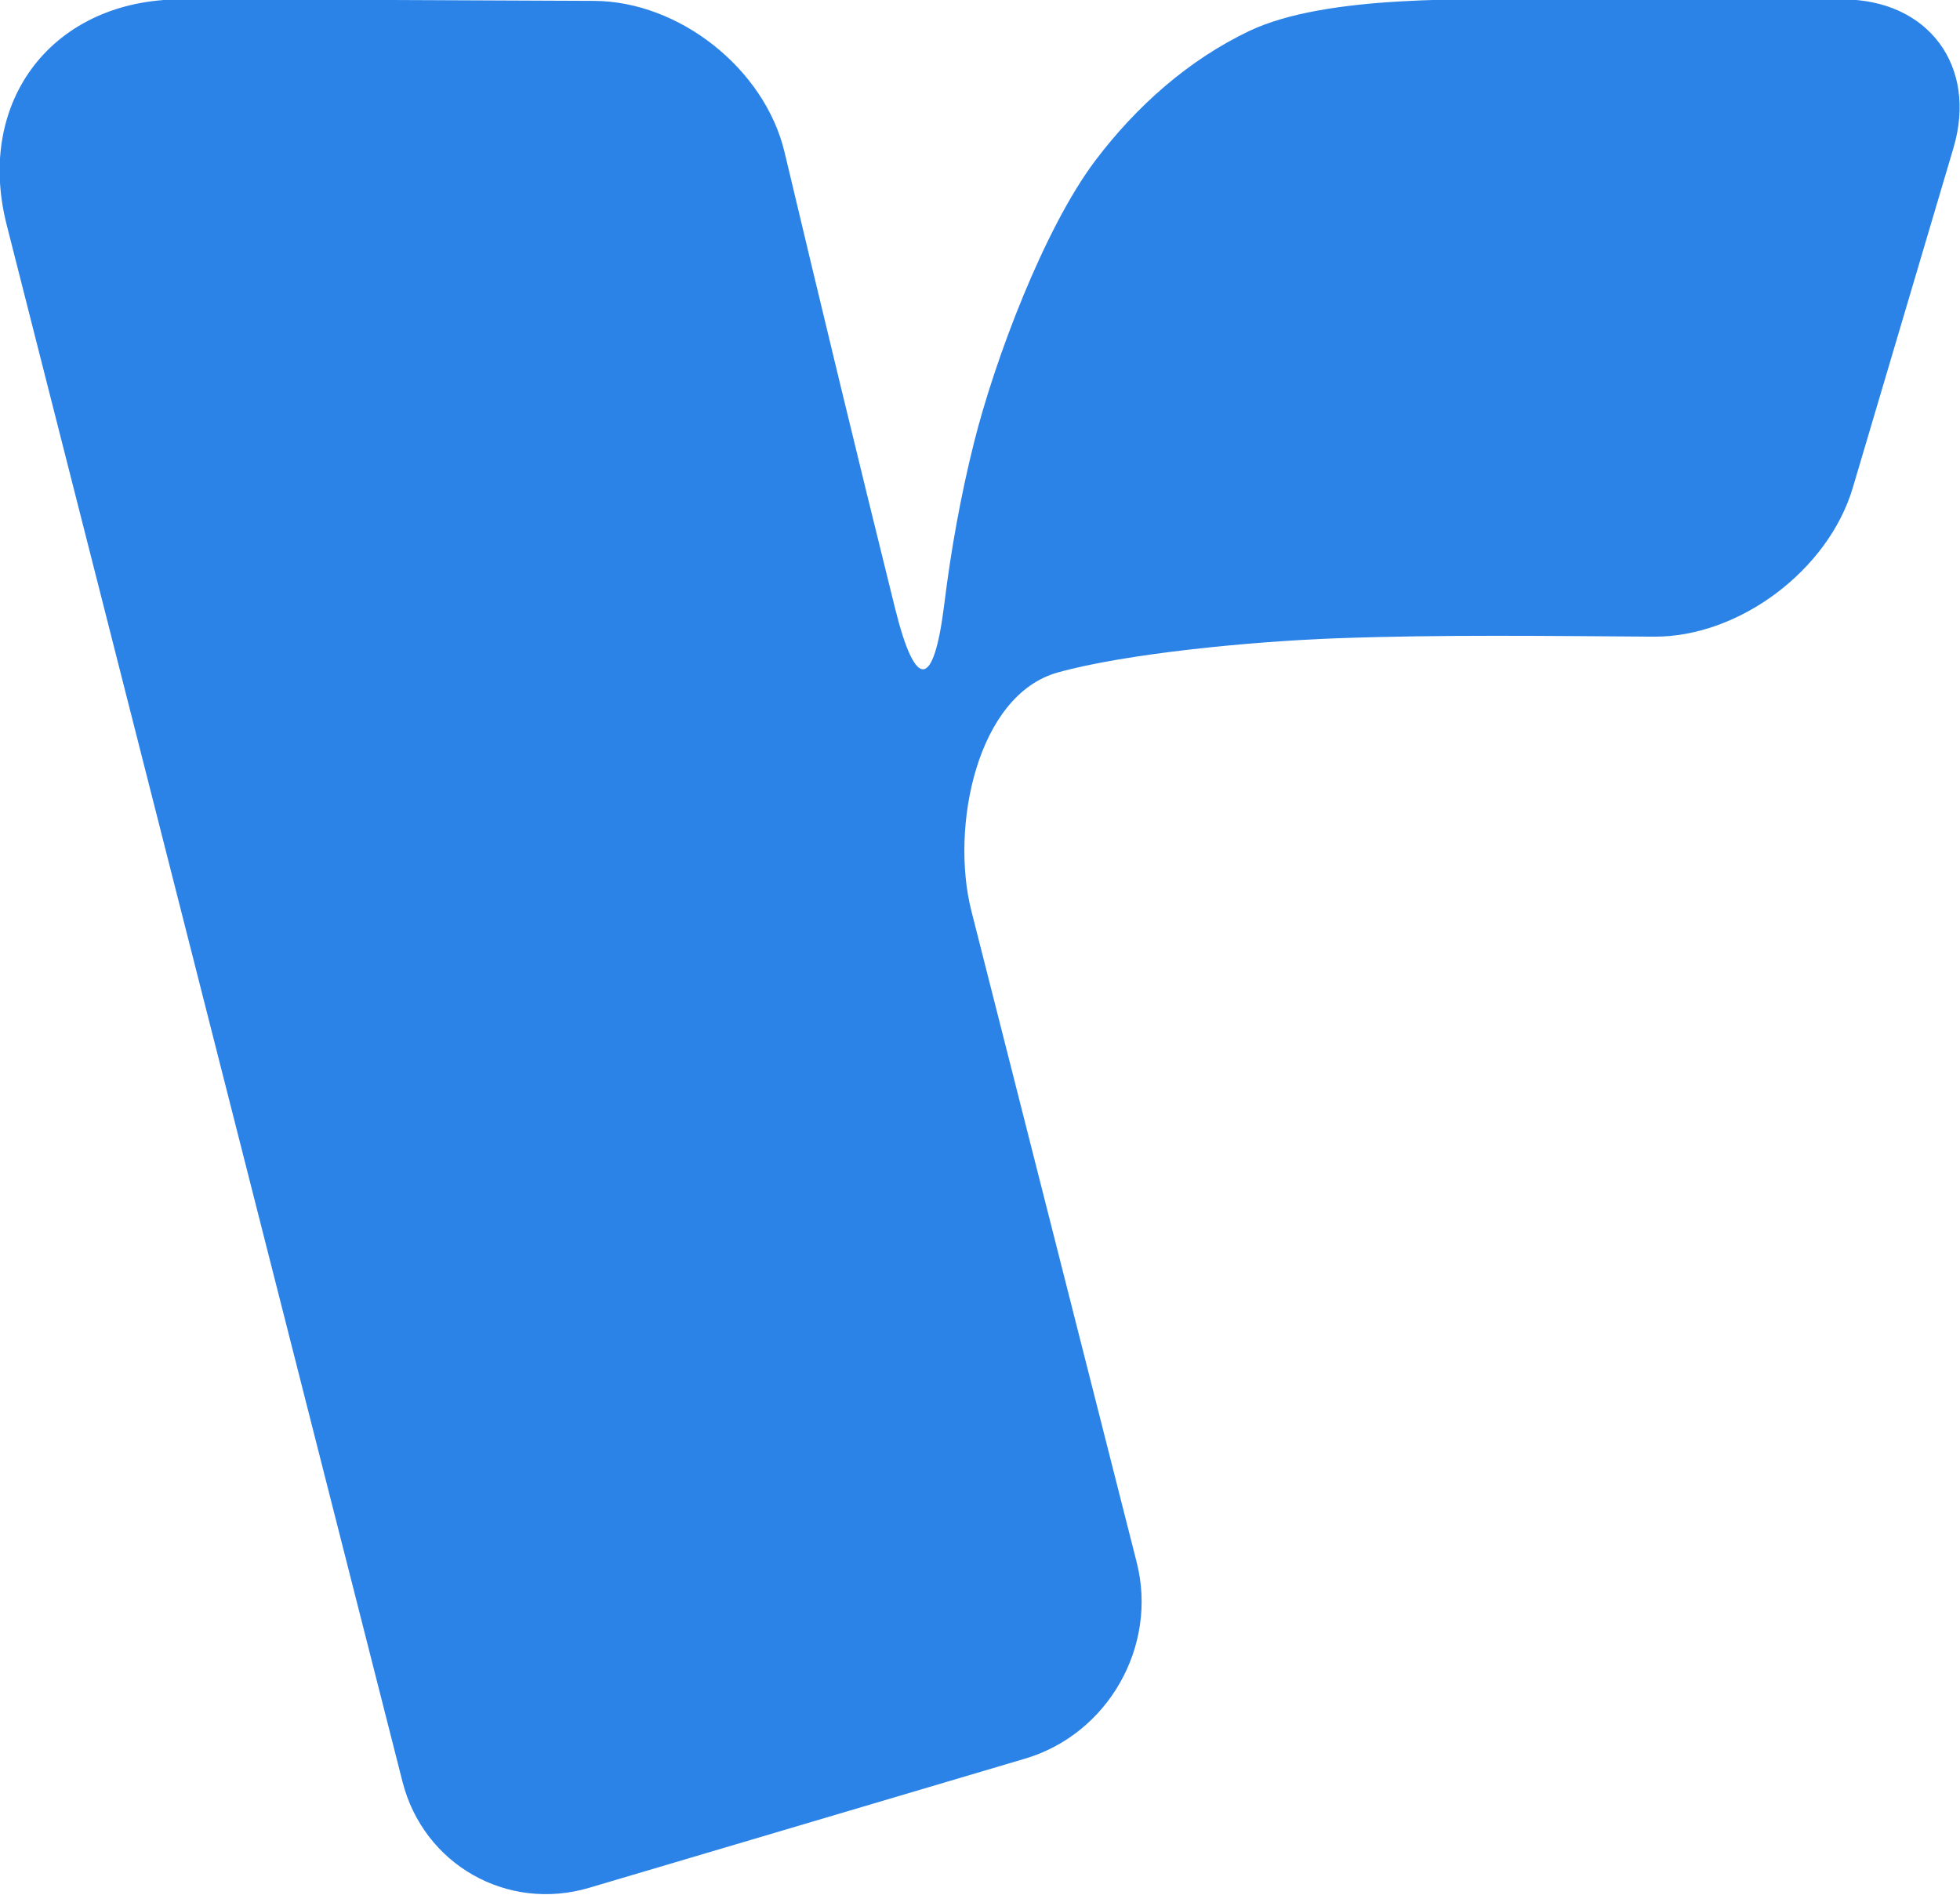 <?xml version="1.0" encoding="UTF-8" standalone="no"?>
<!-- Created with Inkscape (http://www.inkscape.org/) -->

<svg
   width="859.593mm"
   height="831.054mm"
   viewBox="0 0 859.593 831.054"
   version="1.1"
   id="svg14361"
   xml:space="preserve"
   xmlns="http://www.w3.org/2000/svg"
   xmlns:svg="http://www.w3.org/2000/svg"><defs
     id="defs14358" /><g
     id="layer1"
     transform="translate(-5934.594,-28094.519)"><path
       id="path1"
       style="fill:#2b83e8;fill-opacity:1;stroke-width:26.607;paint-order:markers stroke fill"
       d="m 10757.207,24676.504 c -10.284,4.898 -19.186,12.743 -26.232,22.052 -8.788,11.61 -17.242,34.121 -20.783,48.286 -2.264,9.056 -3.919,18.271 -5.065,27.549 -1.792,14.497 -4.885,14.892 -8.402,0.709 -6.432,-25.933 -12.694,-51.908 -18.874,-77.902 -3.38,-14.216 -17.943,-25.782 -32.555,-25.843 -23.458,-0.1 -46.916,-0.217 -70.374,-0.261 -21.93,-0.04 -35.327,17.242 -29.923,38.496 22.533,88.625 45.067,177.252 67.6,265.878 3.601,14.161 17.878,22.277 31.888,18.126 24.82,-7.354 49.639,-14.707 74.458,-22.061 14.151,-4.192 22.681,-19.188 19.052,-33.494 -9.41,-37.094 -18.824,-74.187 -28.243,-111.279 -3.632,-14.305 0.938,-36.85 14.749,-40.711 11.57,-3.234 33.154,-5.321 47.754,-5.843 17.995,-0.643 36.028,-0.388 54.053,-0.273 14.611,0.09 29.821,-11.41 33.972,-25.42 5.732,-19.347 11.464,-38.693 17.196,-58.04 4.151,-14.01 -4.33,-25.368 -18.942,-25.368 l -48.706,0 c -14.759,0 -39.431,-0.884 -52.623,5.399 z"
       transform="matrix(2.568,0,0,2.568,-21142.046,-35261.139)" /></g></svg>
